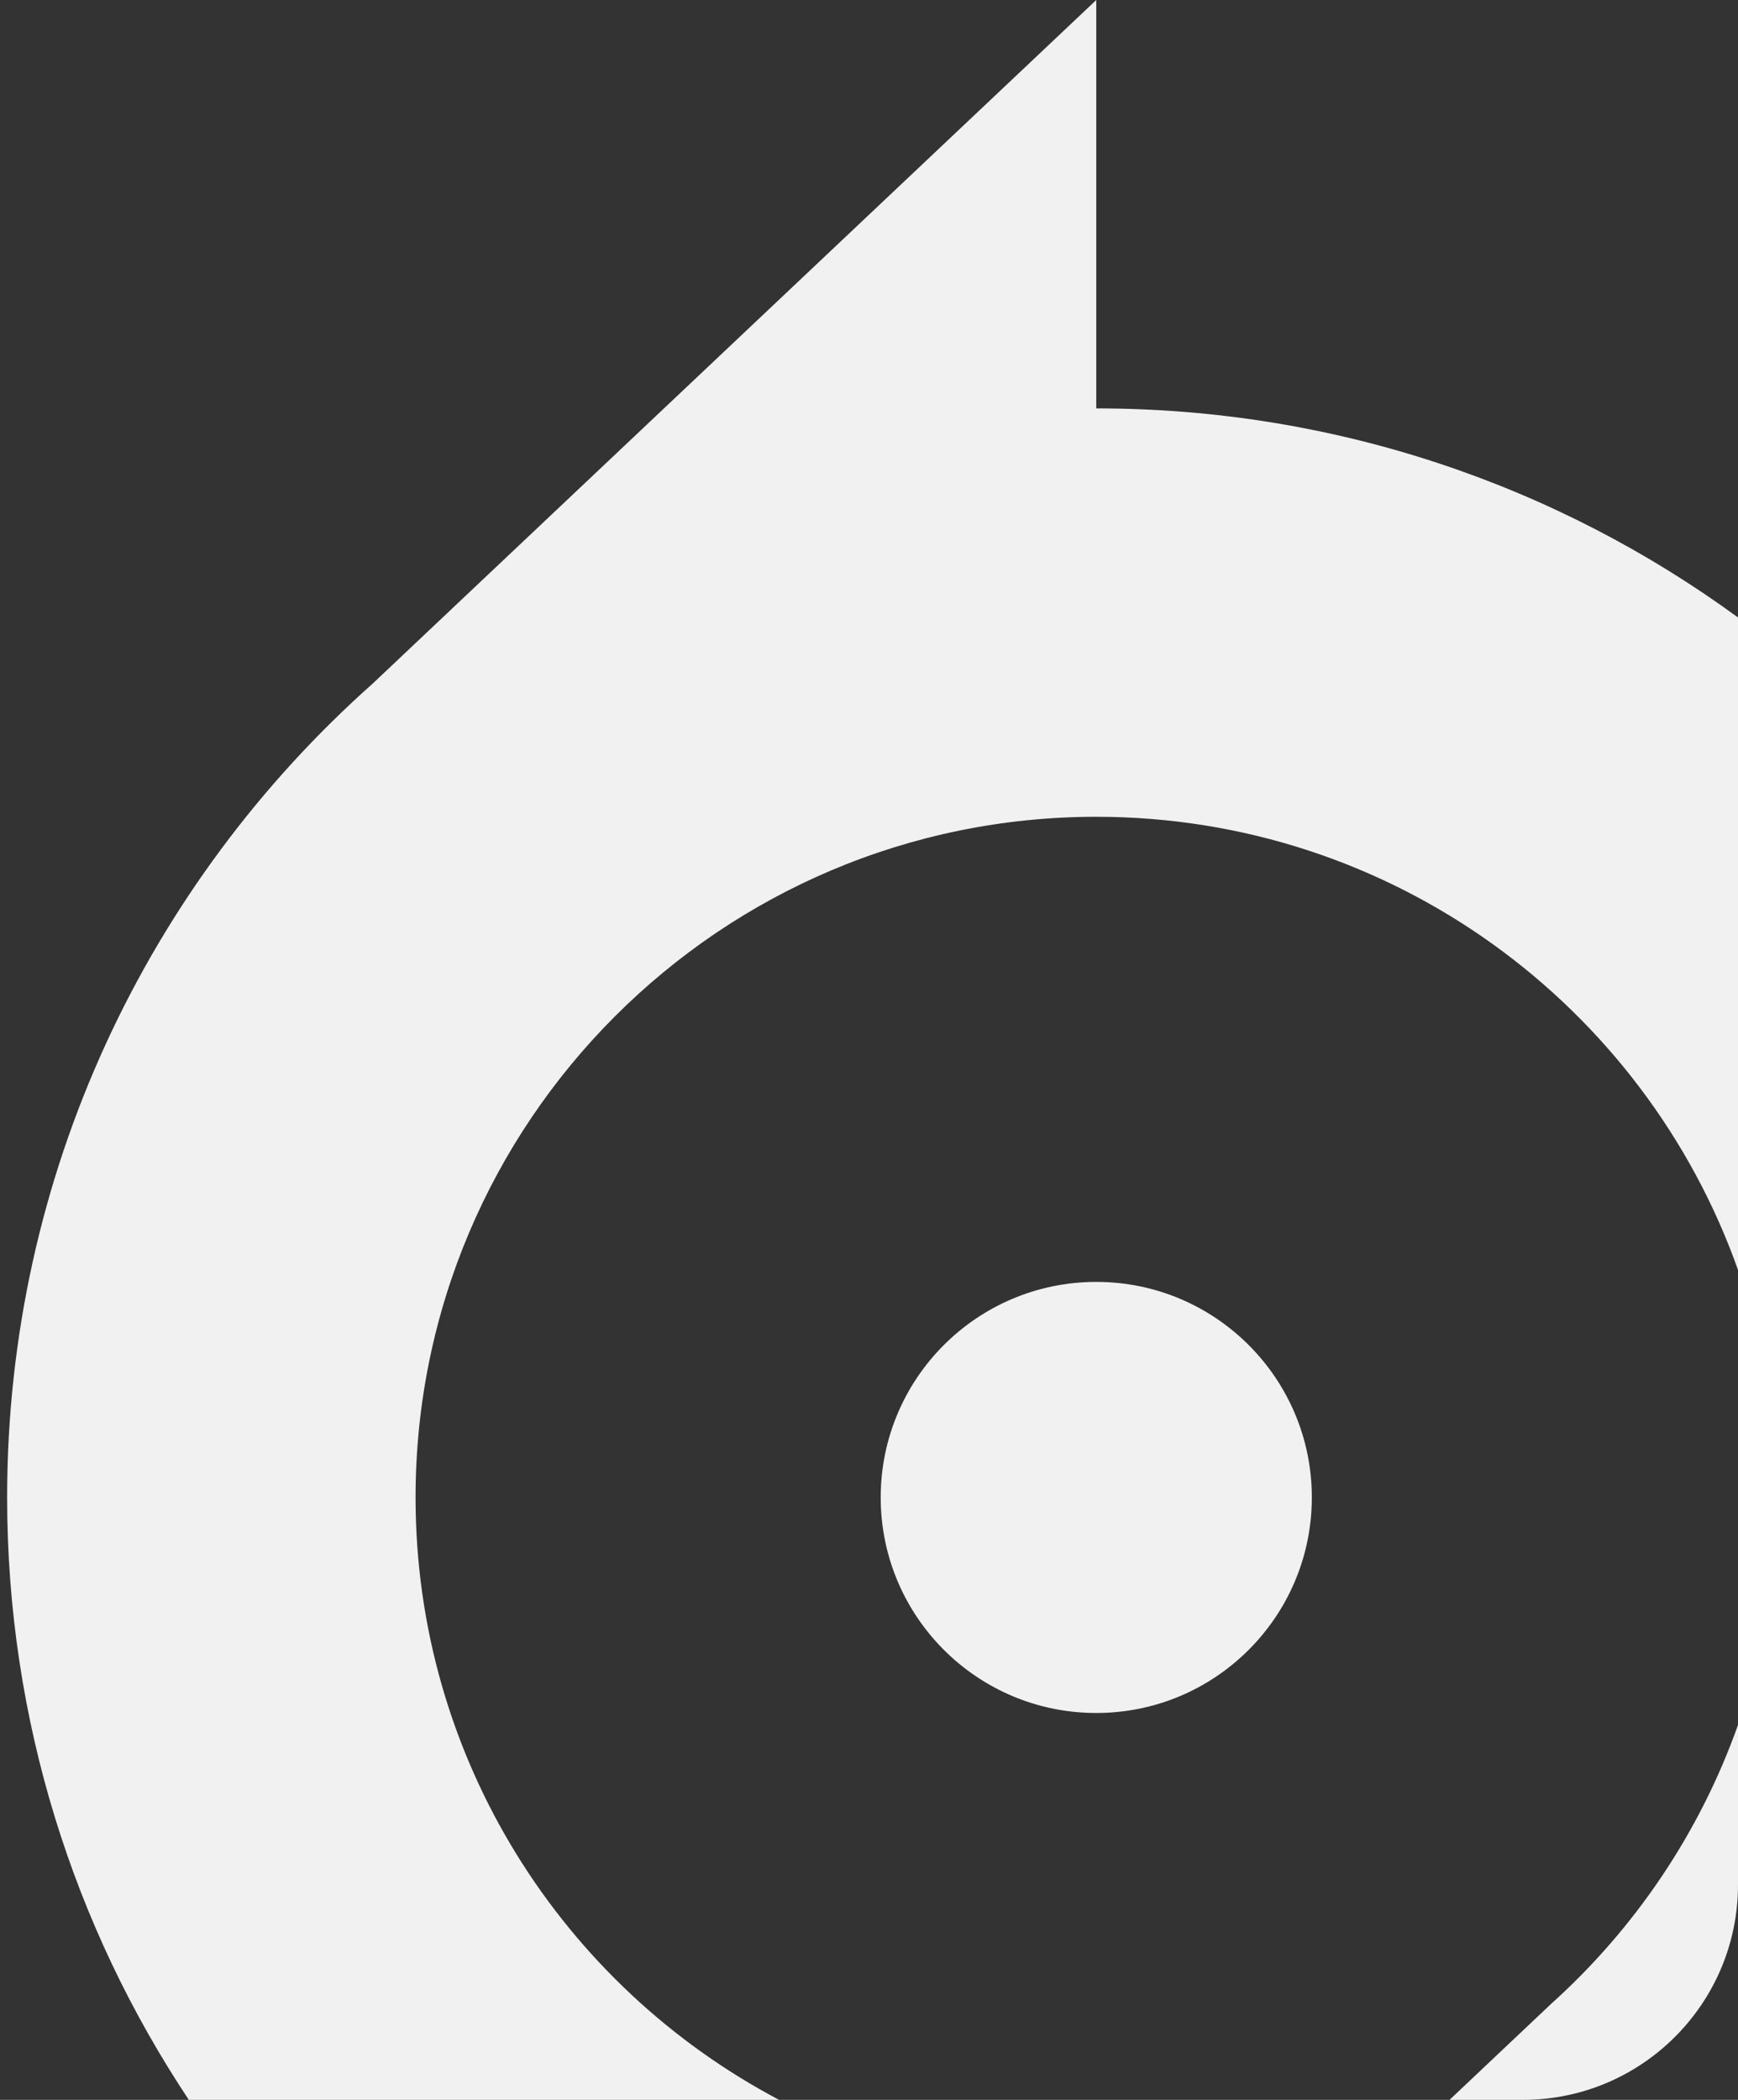 <svg width="202" height="244" viewBox="0 0 202 244" fill="none" xmlns="http://www.w3.org/2000/svg">
<rect x="0" y="0" width="202" height="244" fill="#333333" stroke="none"/>
<g clip-path="url(#clip0_35_24348)">
<path fill-rule="evenodd" clip-rule="evenodd" d="M202 71.748C181.081 56.472 155.3 47.455 127.415 47.455V0L43.323 79.425C17.25 102.607 0.829 136.388 0.829 174C0.829 199.882 8.605 223.951 21.948 244H90.552C65.429 230.749 48.299 204.372 48.299 174C48.299 130.377 83.725 94.909 127.415 94.909C161.829 94.909 191.116 116.883 202 147.559V71.748ZM202 200.433C197.541 213 189.996 224.108 180.282 232.844L168.472 244H177C190.807 244 202 232.807 202 219V200.433Z" fill="#F1F1F1"/>
<path d="M127.415 199.045C141.251 199.045 152.468 187.832 152.468 174C152.468 160.168 141.251 148.955 127.415 148.955C113.578 148.955 102.361 160.168 102.361 174C102.361 187.832 113.578 199.045 127.415 199.045Z" fill="#F1F1F1"/>
</g>
<defs>
<clipPath id="clip0_35_24348">
<rect width="202" height="244" fill="white"/>
</clipPath>
</defs>
</svg>
